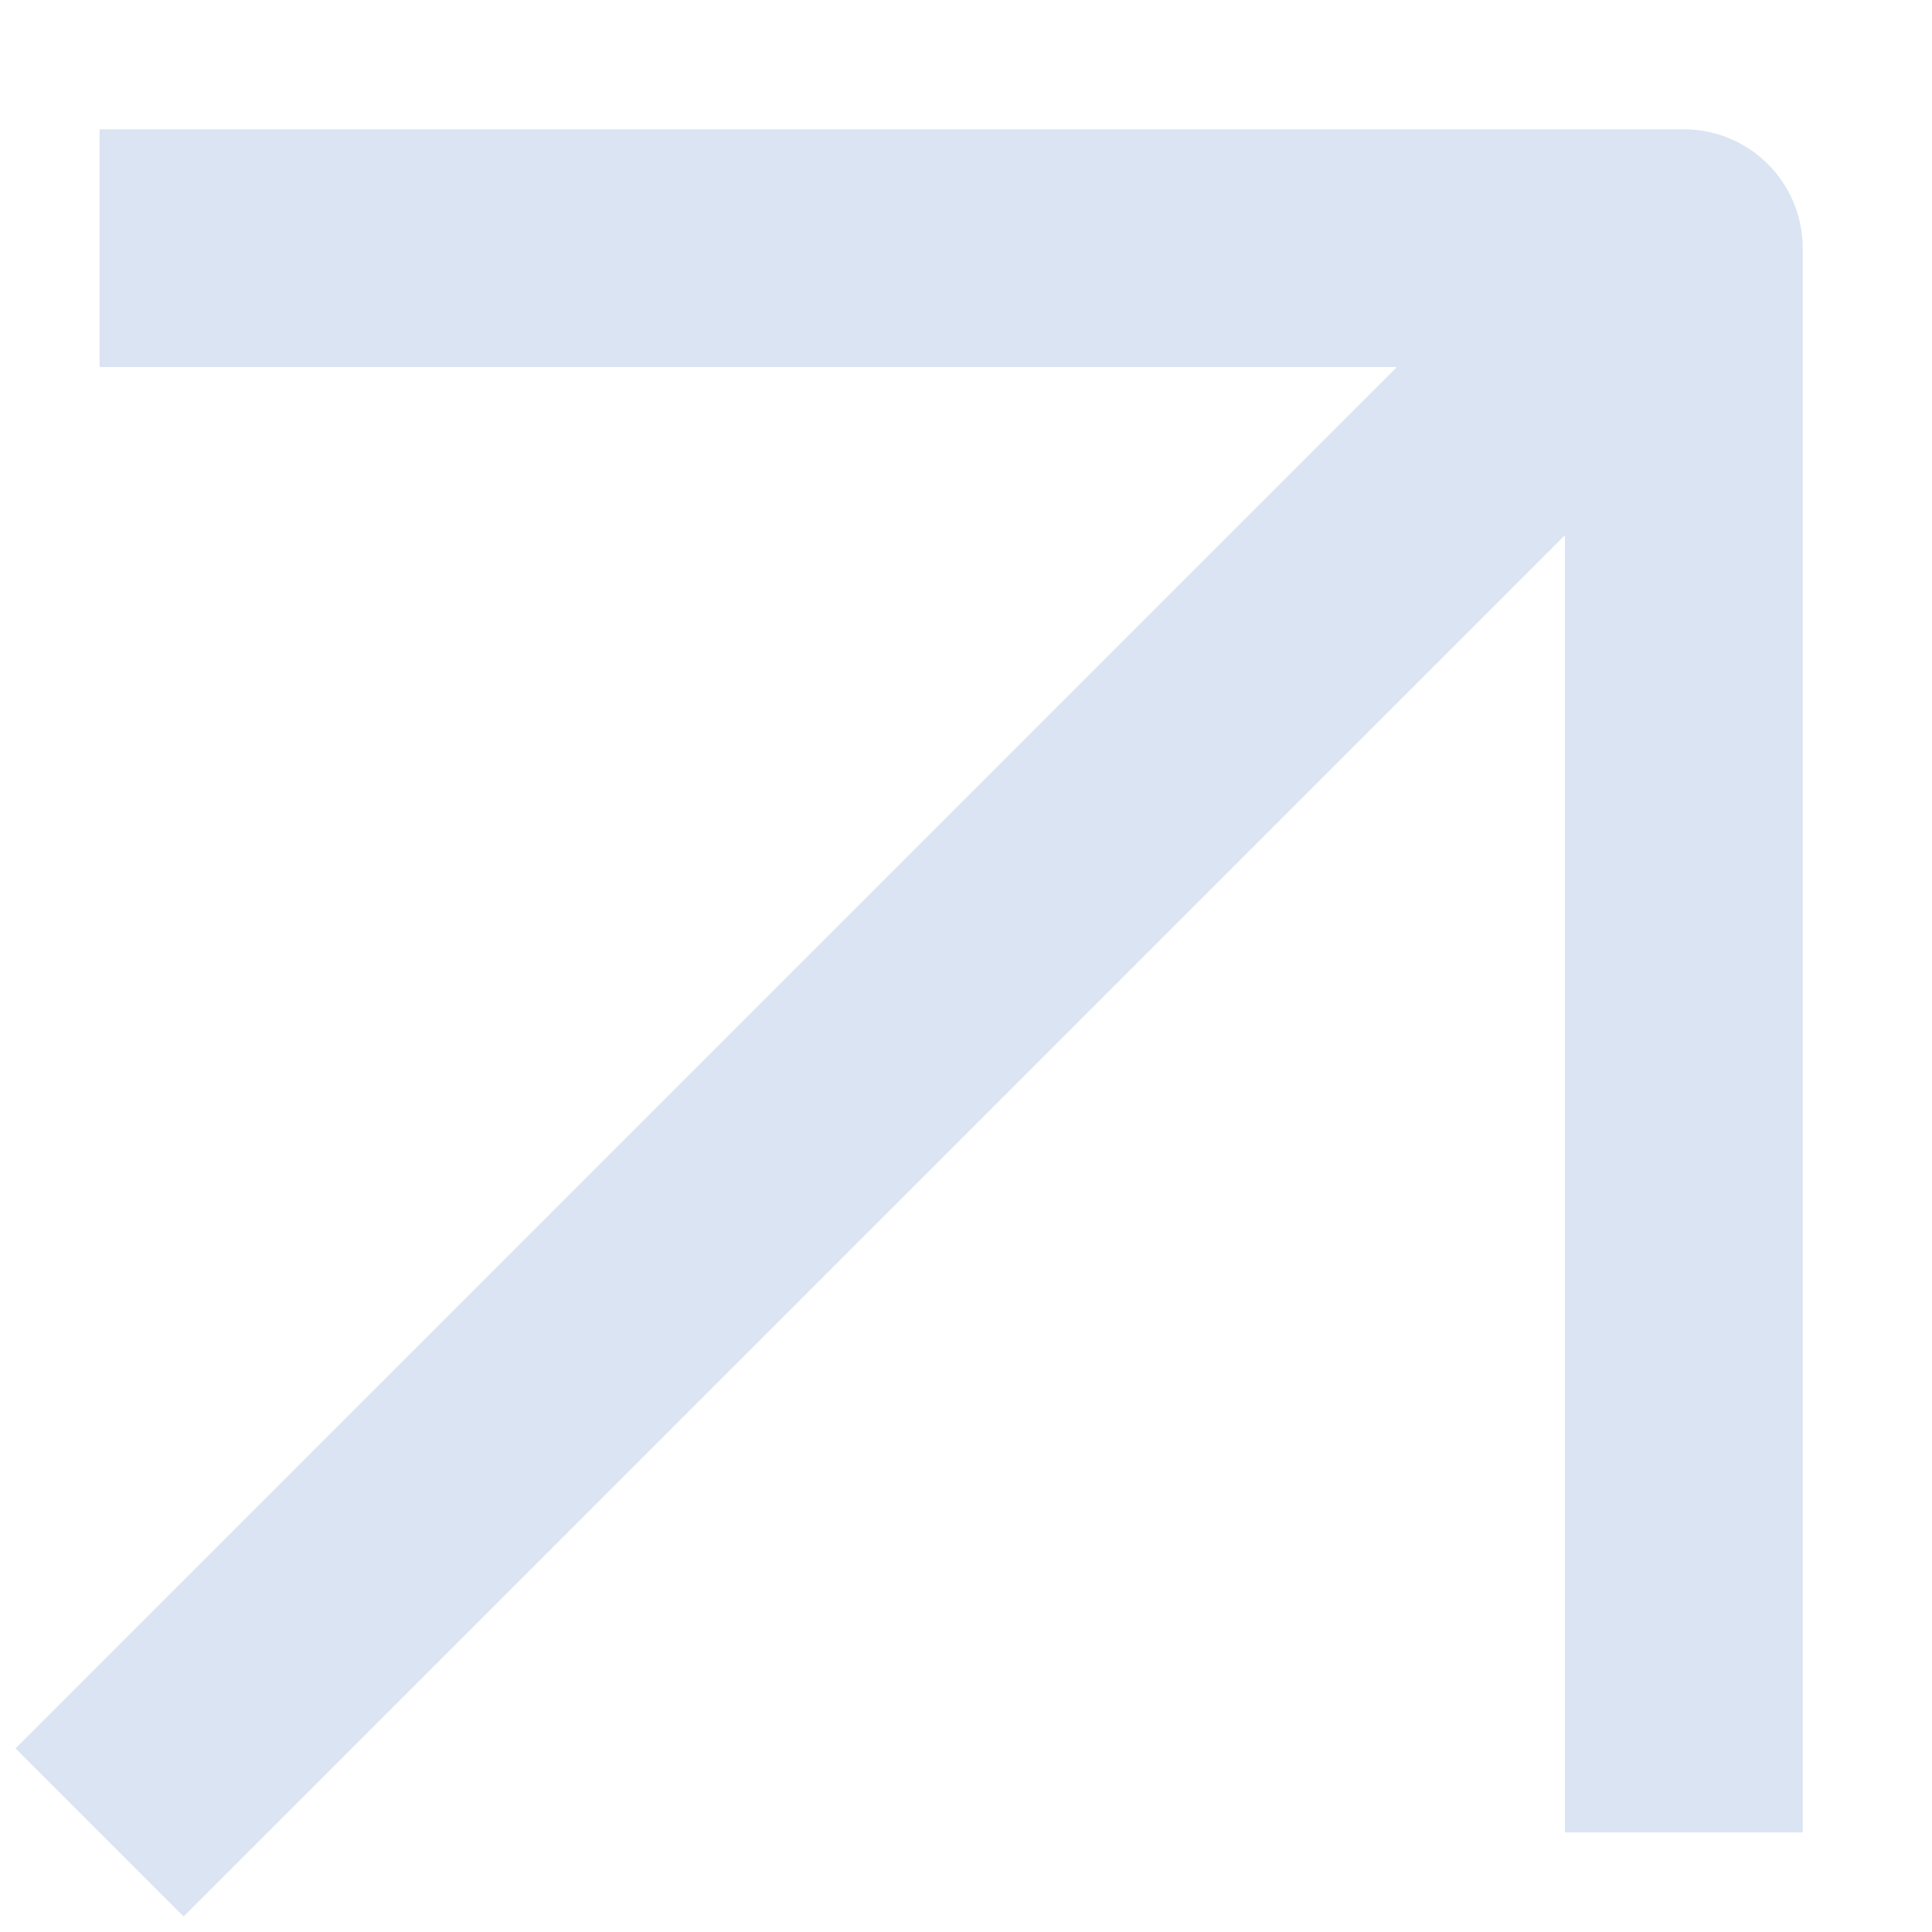 <svg width="13" height="13" viewBox="0 0 13 13" fill="none" xmlns="http://www.w3.org/2000/svg">
<path d="M0.67 1.67H11.33V12.33" stroke="#DBE4F2" stroke-width="1.6" stroke-linejoin="round"/>
<path d="M0.67 12.33L11.33 1.67" stroke="#DBE4F2" stroke-width="1.6" stroke-linejoin="round"/>
</svg>
